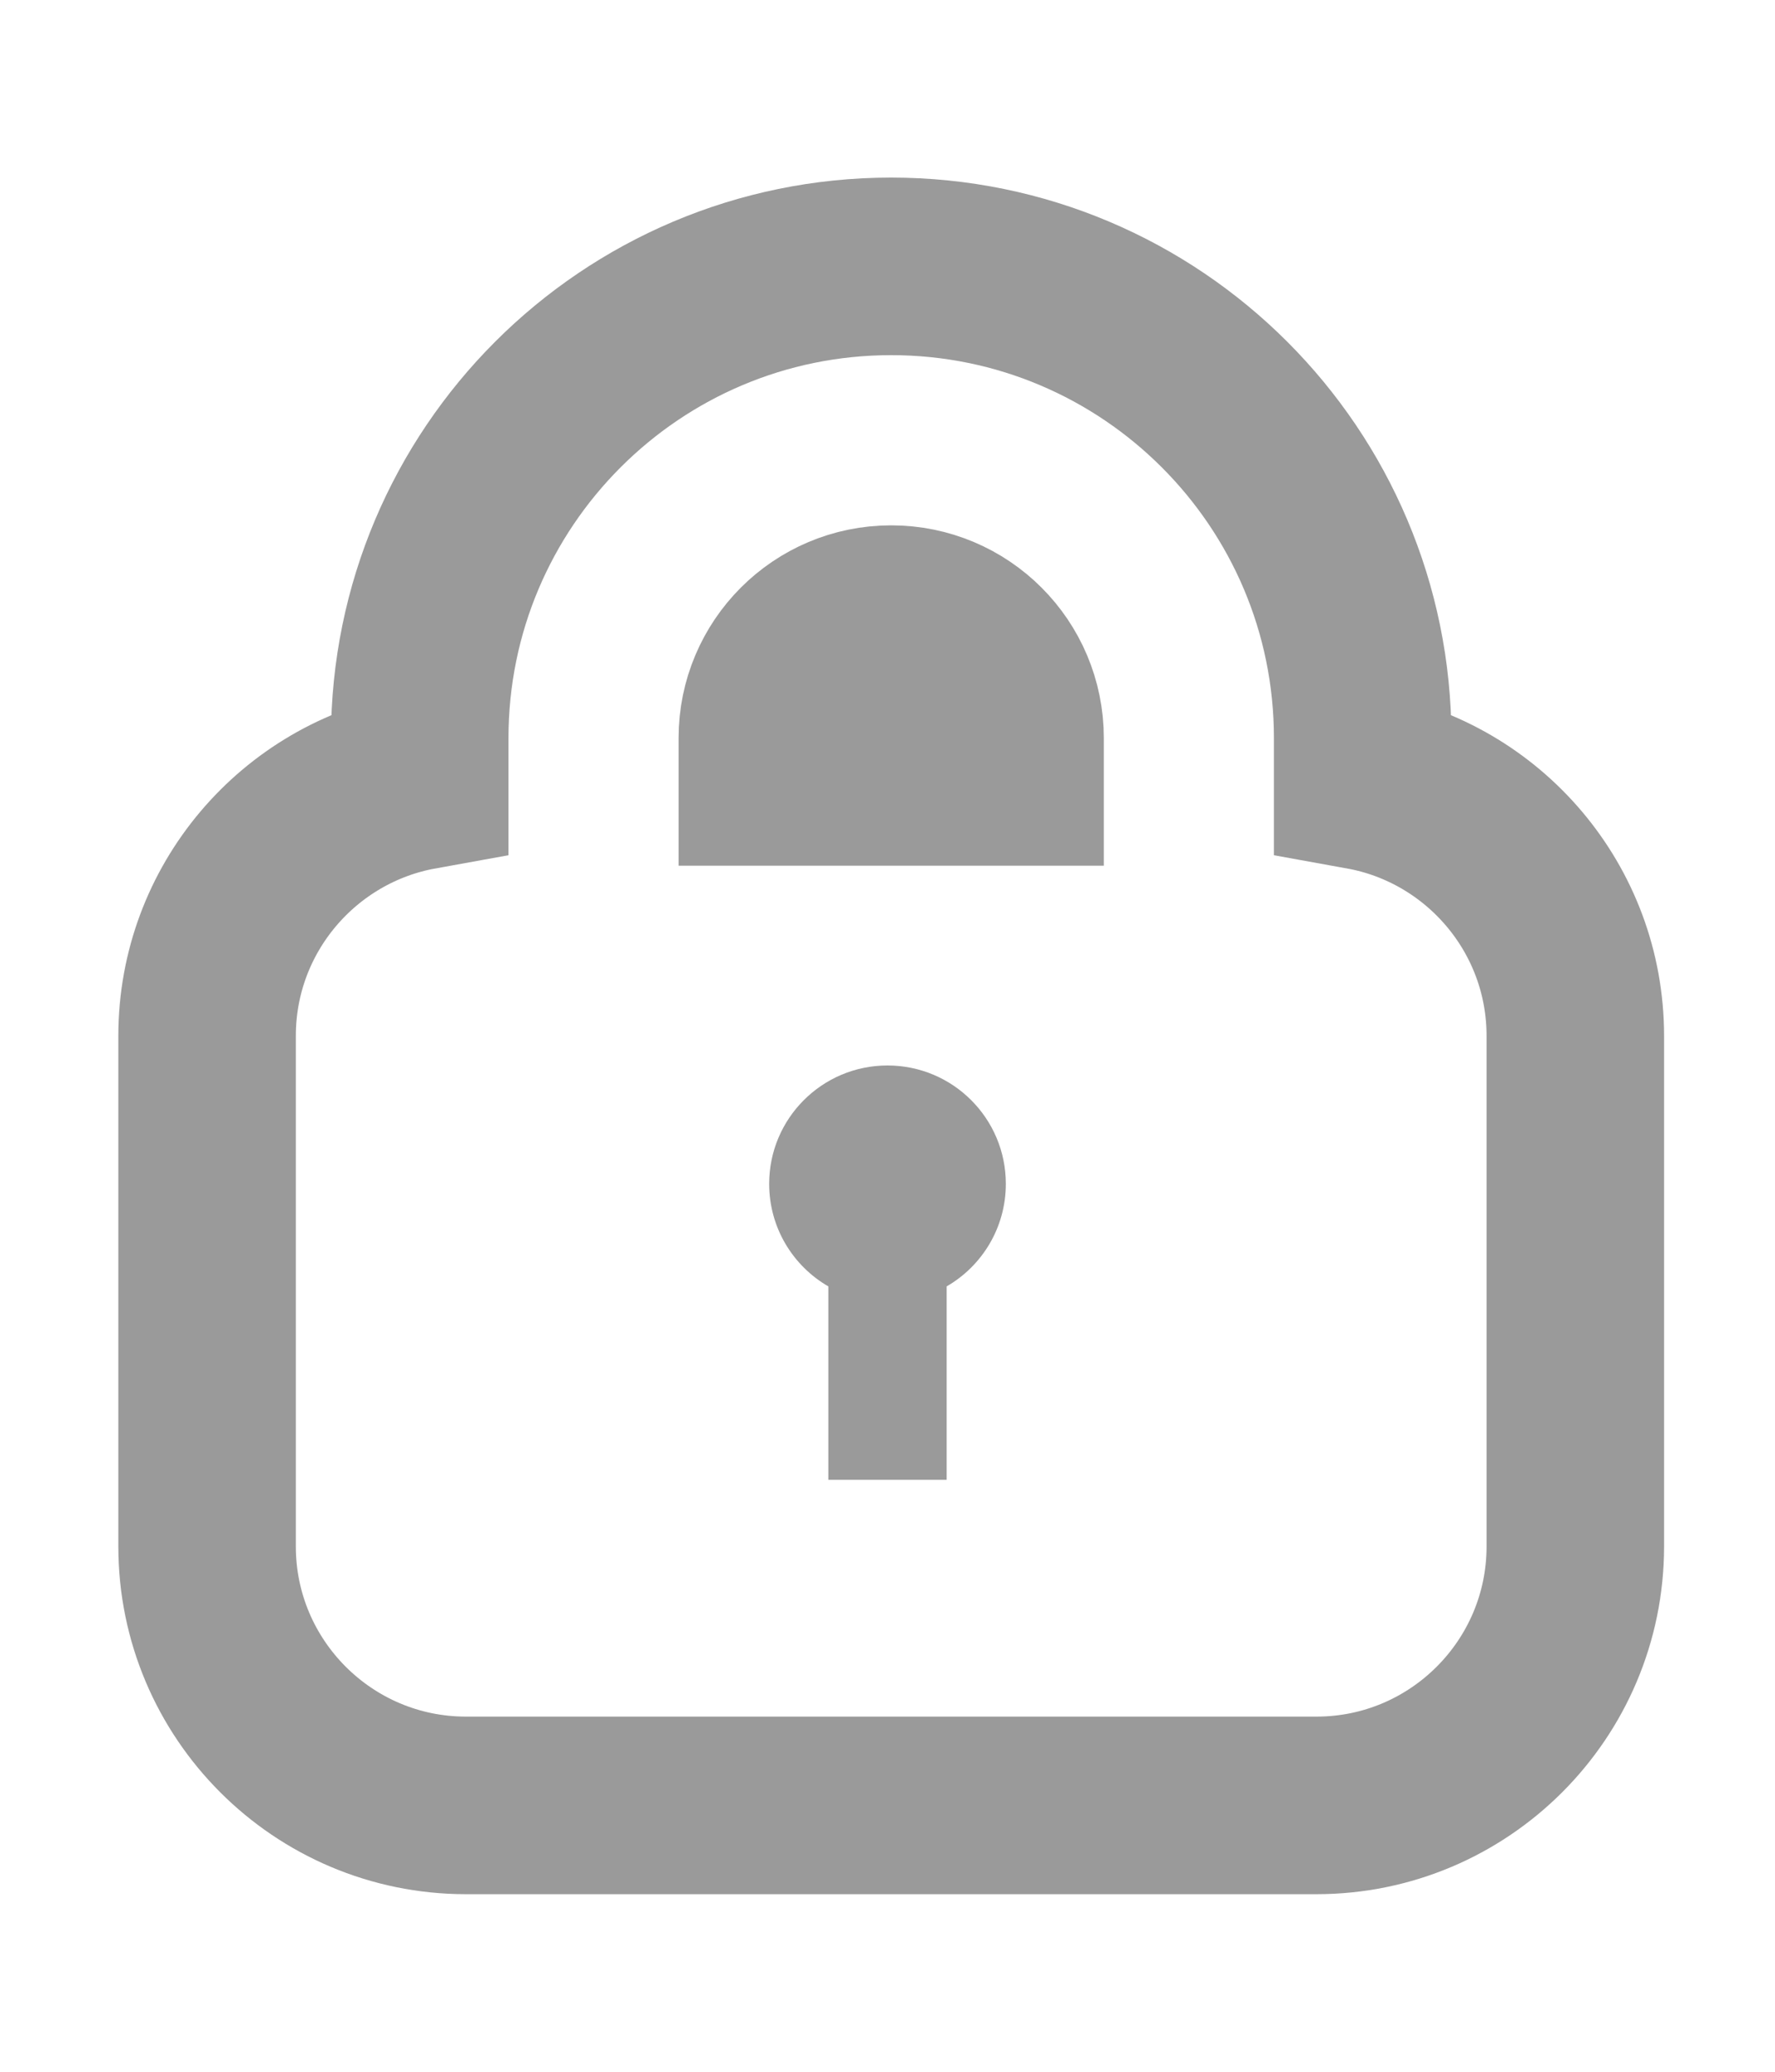 <svg width="30" height="35" viewBox="0 0 30 35" fill="none" xmlns="http://www.w3.org/2000/svg">
<path d="M17.156 13.125H12.969V12.469C12.969 11.312 13.905 10.375 15.062 10.375C16.22 10.375 17.156 11.312 17.156 12.469V13.125ZM7.094 12.469V13.195C5.052 13.564 3.5 15.352 3.5 17.5V26.125C3.5 28.539 5.461 30.5 7.875 30.5H22.25C24.664 30.5 26.625 28.539 26.625 26.125V17.5C26.625 15.352 25.073 13.564 23.031 13.195V12.469C23.031 8.069 19.462 4.5 15.062 4.5C10.663 4.5 7.094 8.069 7.094 12.469Z" stroke="#9A9A9A" stroke-width="3"/>
<path fill-rule="evenodd" clip-rule="evenodd" d="M16 21.732C16.598 21.387 17 20.74 17 20C17 18.895 16.105 18 15 18C13.895 18 13 18.895 13 20C13 20.74 13.402 21.387 14 21.732V25H16V21.732Z" fill="#9A9A9A"/>
</svg>

